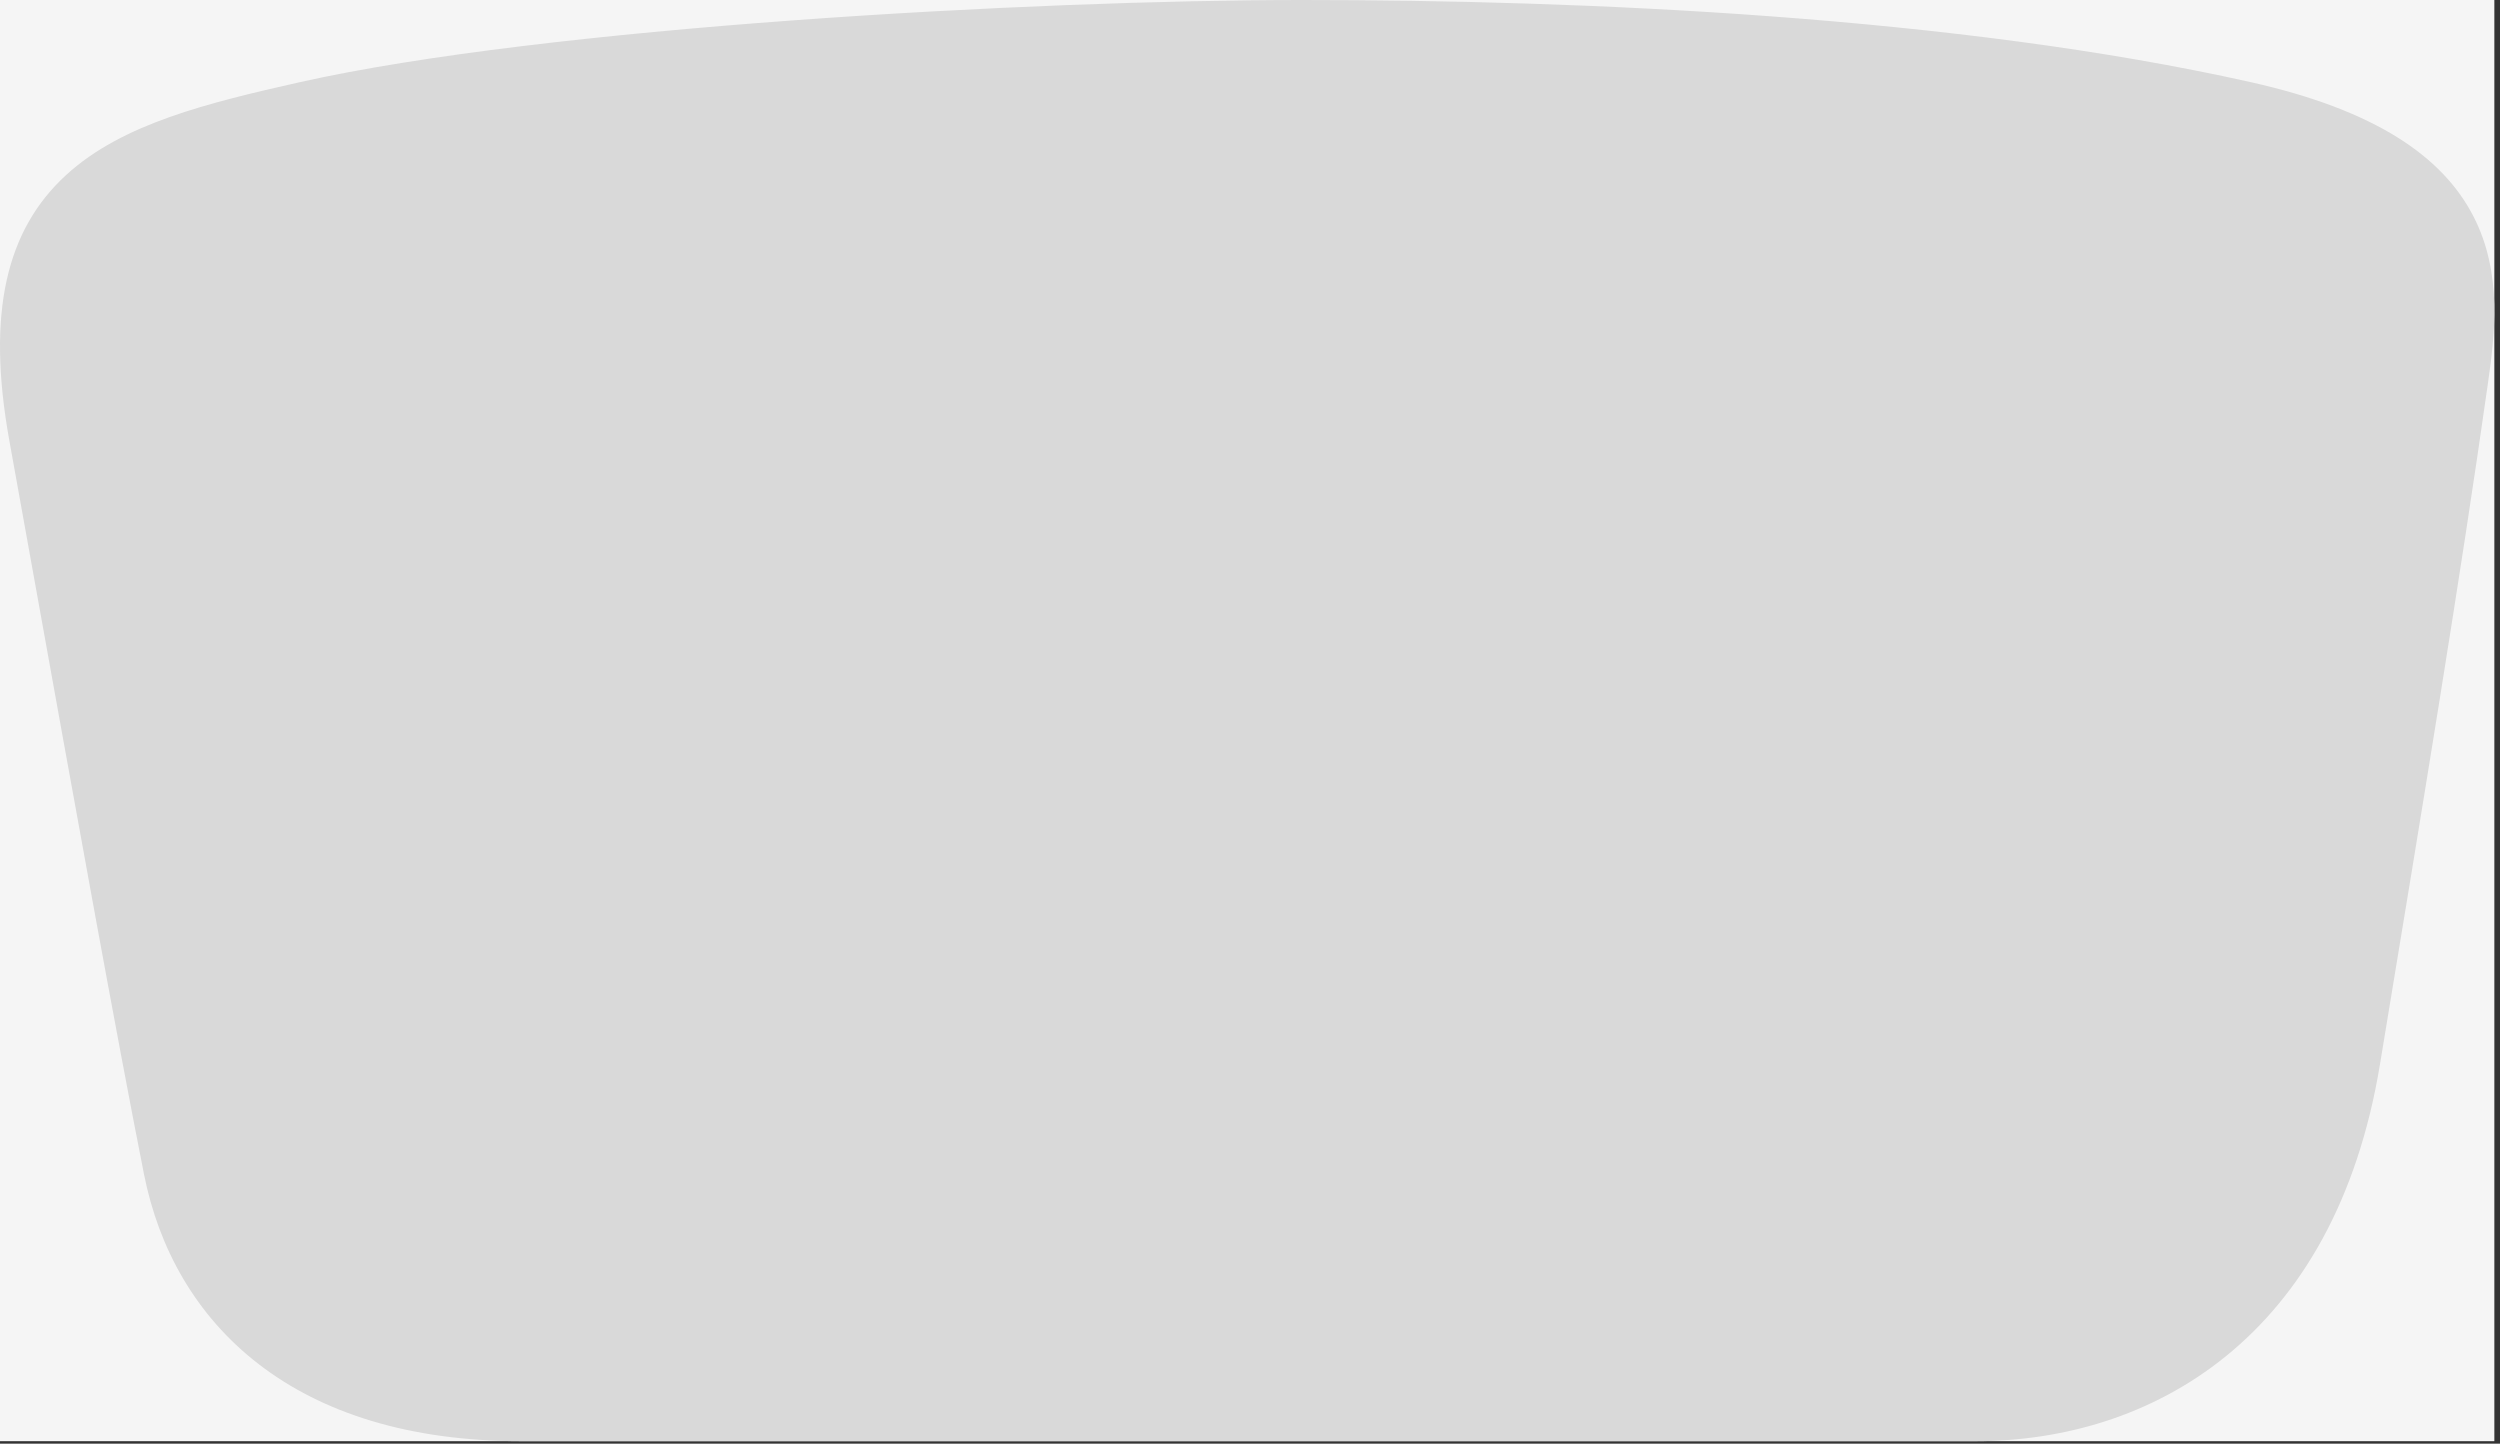 <svg width="284" height="164" viewBox="0 0 284 164" fill="none" xmlns="http://www.w3.org/2000/svg">
<rect x="0" y="0" width="284" height="164" fill="#333333" stroke="none"/>
<rect width="283.358" height="163.719" fill="#F5F5F5"/>
<path fill-rule="evenodd" clip-rule="evenodd" d="M34.055 9.336C61.943 3.084 117.296 0 147.938 0C179.925 0 222.365 1.862 255.702 9.336C269.882 12.516 277.473 17.793 280.962 24.538C284.363 31.108 283.375 38.278 282.605 43.717C279.542 65.347 275.258 91.284 270.371 120.869L270.356 120.957C267.804 136.409 261.356 147.178 252.866 154.064C244.408 160.925 234.185 163.719 224.42 163.719H59.218C46.452 163.719 36.55 160.493 29.38 154.96C22.199 149.42 18.018 141.765 16.36 133.402C13.166 117.292 8.54 91.593 3.345 62.736C2.592 58.553 1.827 54.304 1.053 50.008C-1.563 35.495 0.734 26.093 7.509 19.884C10.762 16.903 14.835 14.869 19.294 13.289C23.747 11.711 28.786 10.518 34.055 9.336Z" fill="#D9D9D9"/>
</svg>
